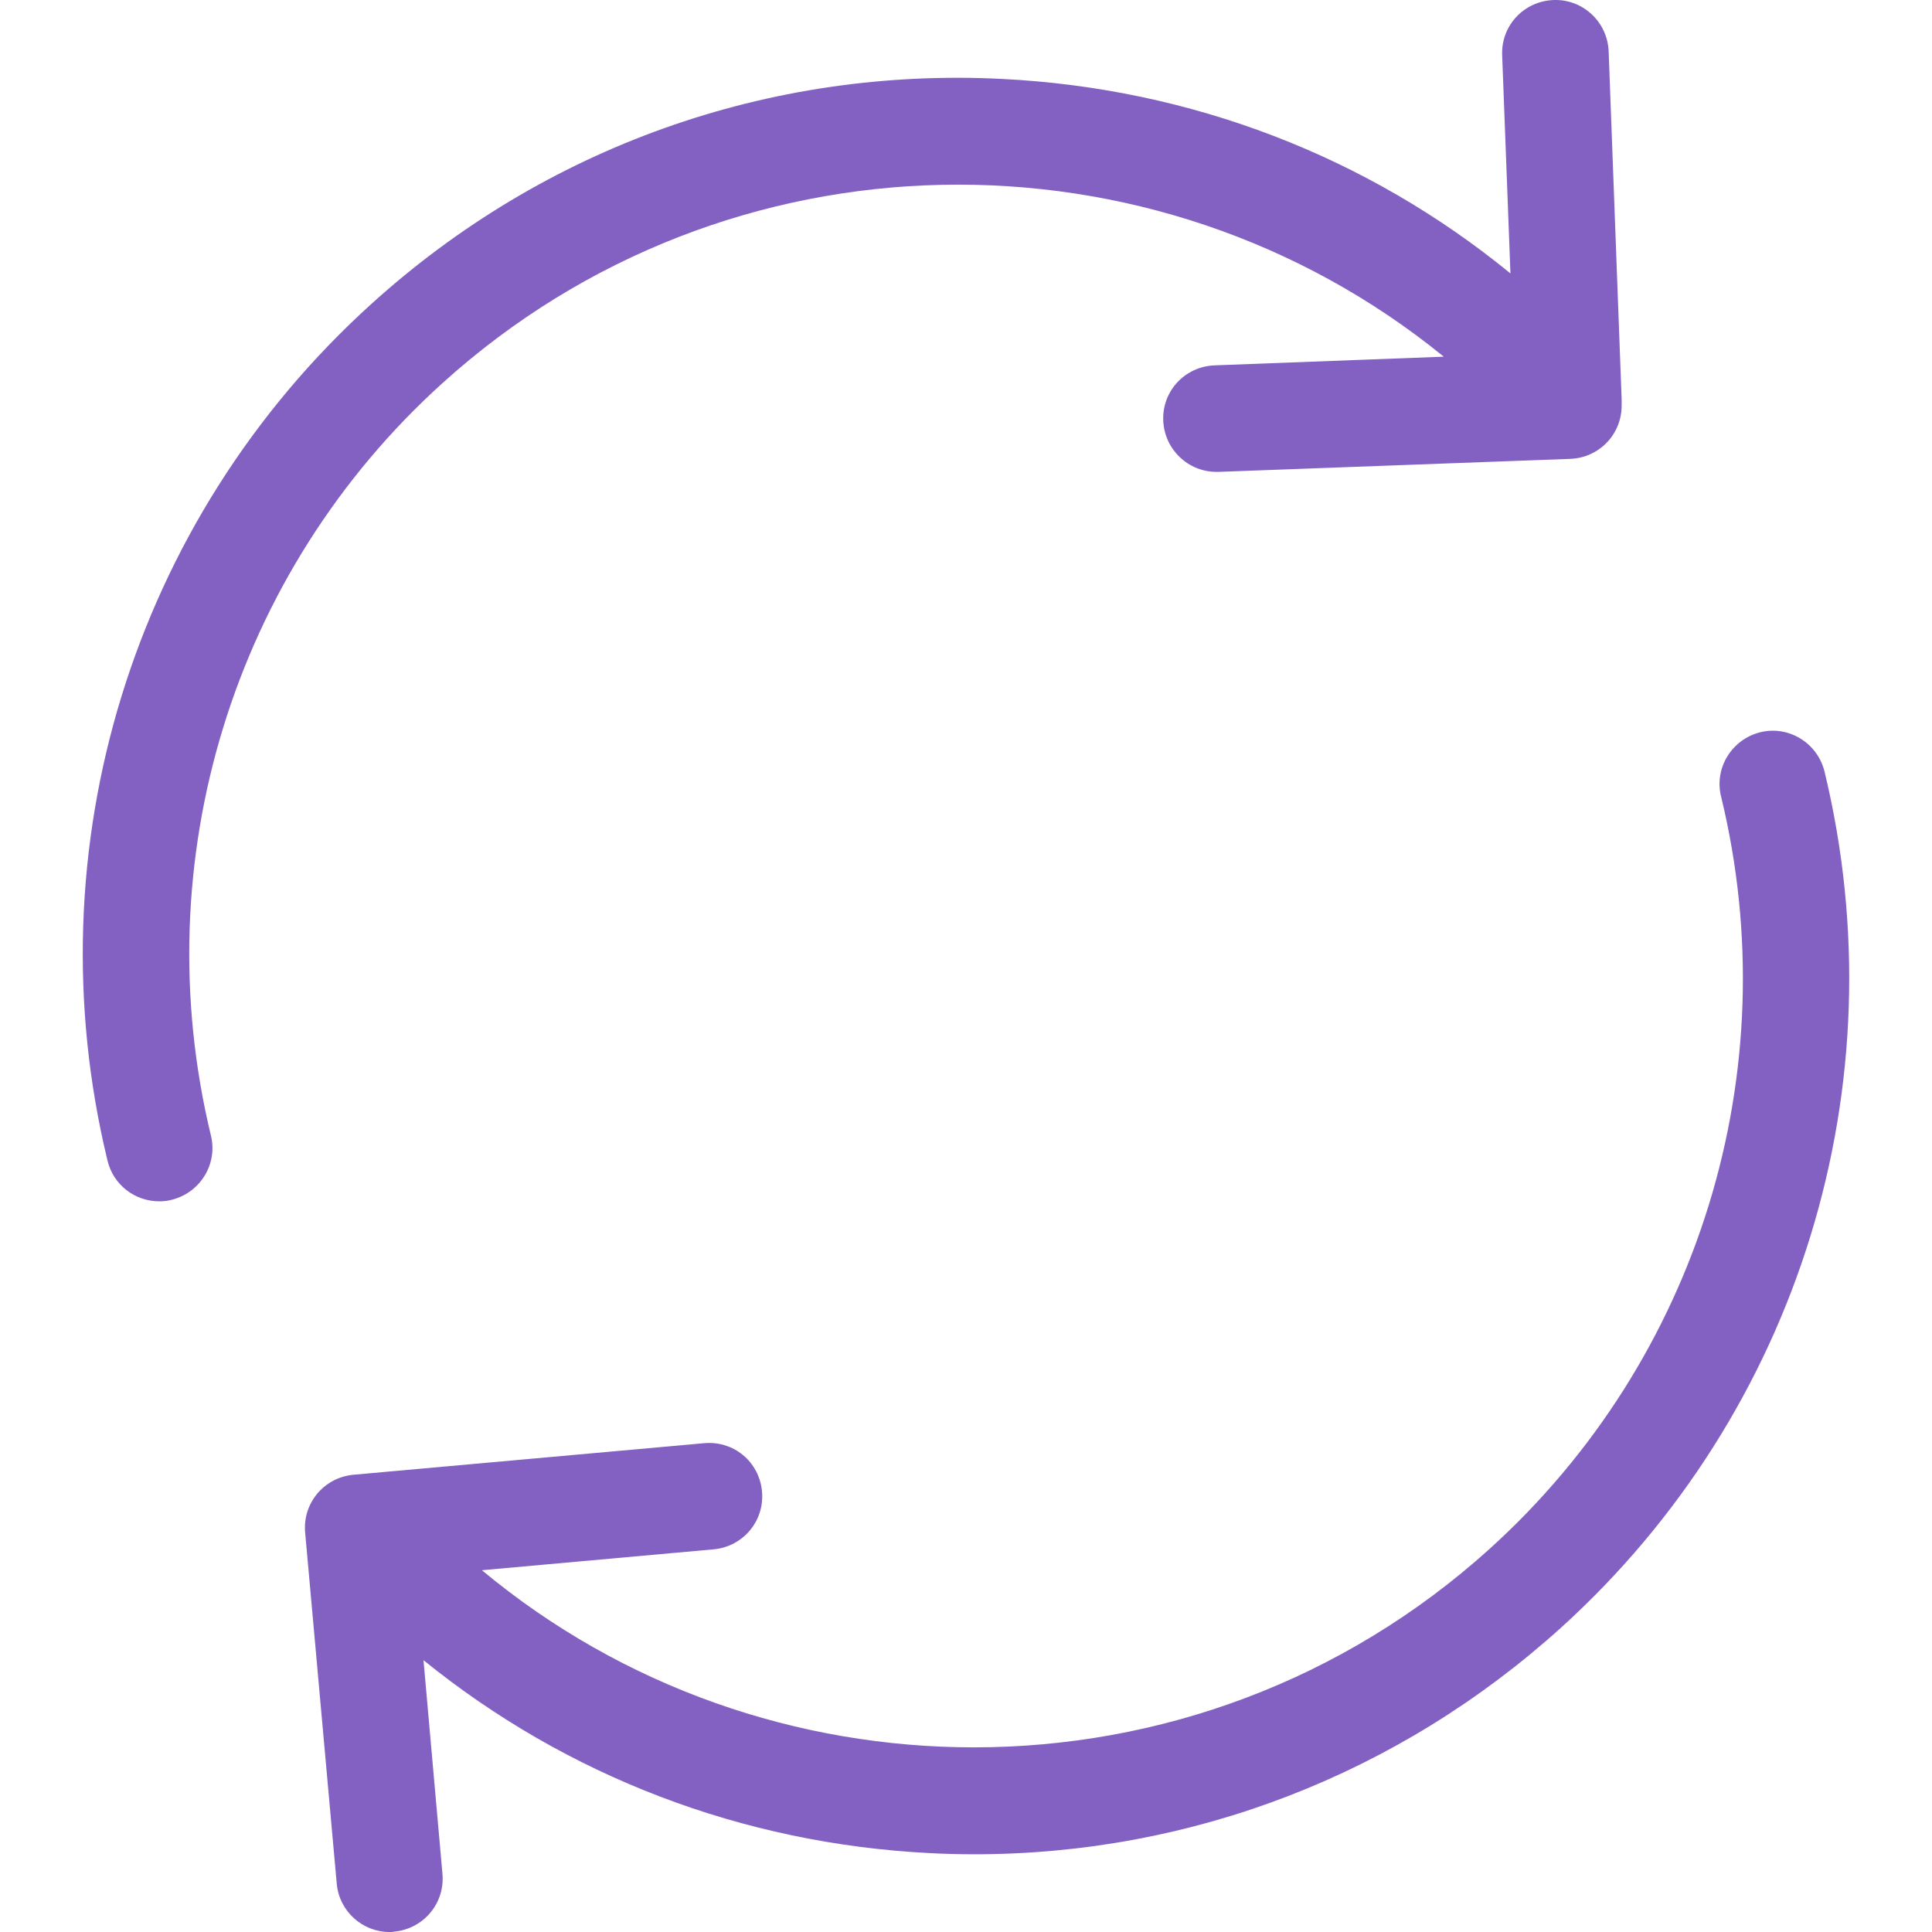 <?xml version="1.0" encoding="utf-8"?>
<!-- Generator: Adobe Illustrator 16.0.0, SVG Export Plug-In . SVG Version: 6.00 Build 0)  -->
<!DOCTYPE svg PUBLIC "-//W3C//DTD SVG 1.1//EN" "http://www.w3.org/Graphics/SVG/1.1/DTD/svg11.dtd">
<svg version="1.1" id="Layer_1" xmlns="http://www.w3.org/2000/svg" xmlns:xlink="http://www.w3.org/1999/xlink" x="0px" y="0px"
	 width="128px" height="128px" viewBox="0 0 128 128" enable-background="new 0 0 128 128" xml:space="preserve">
<g>
	<g>
		<path fill="#8361c2" d="M29.315,25.383C48.213,8.289,76.494,8.027,95.652,23.631l-15.187,0.575
			c-1.96,0.079-3.477,1.699-3.397,3.659c0.078,1.908,1.646,3.398,3.529,3.398c0.053,0,0.077,0,0.131,0l23.313-0.862
			c1.908-0.079,3.397-1.621,3.397-3.529v-0.261c0-0.052,0-0.079,0-0.131v-0.026l0,0L106.577,3.4
			c-0.078-1.96-1.726-3.477-3.658-3.398c-1.961,0.078-3.478,1.699-3.397,3.659l0.549,14.454C90.582,10.354,78.898,5.858,66.404,5.23
			c-15.474-0.784-30.347,4.522-41.82,14.925C8.797,34.453,2.104,56.199,7.124,76.9c0.393,1.621,1.83,2.691,3.424,2.691
			c0.288,0,0.549-0.025,0.837-0.104c1.882-0.471,3.058-2.379,2.587-4.262C9.581,57.036,15.437,37.929,29.315,25.383z"/>
		<path fill="#8361c2" d="M120.876,51.103c-0.47-1.882-2.378-3.058-4.261-2.588c-1.881,0.471-3.059,2.379-2.588,4.261
			c4.418,18.191-1.463,37.299-15.342,49.845c-9.75,8.809-21.982,13.146-34.162,13.146c-11.632,0-23.237-3.947-32.595-11.735
			l15.368-1.386c1.935-0.184,3.372-1.883,3.188-3.842c-0.184-1.961-1.883-3.373-3.842-3.188l-23.236,2.091
			c-1.936,0.184-3.372,1.882-3.188,3.843l2.091,23.236c0.157,1.83,1.698,3.215,3.502,3.215c0.104,0,0.211,0,0.313-0.026
			c1.935-0.183,3.372-1.882,3.188-3.842l-1.254-14.141c9.487,7.685,21.119,12.152,33.533,12.781
			c0.994,0.052,1.987,0.078,2.954,0.078c14.402,0,28.1-5.281,38.867-15.004C119.203,93.551,125.895,71.83,120.876,51.103z"/>
	</g>
</g>
</svg>
